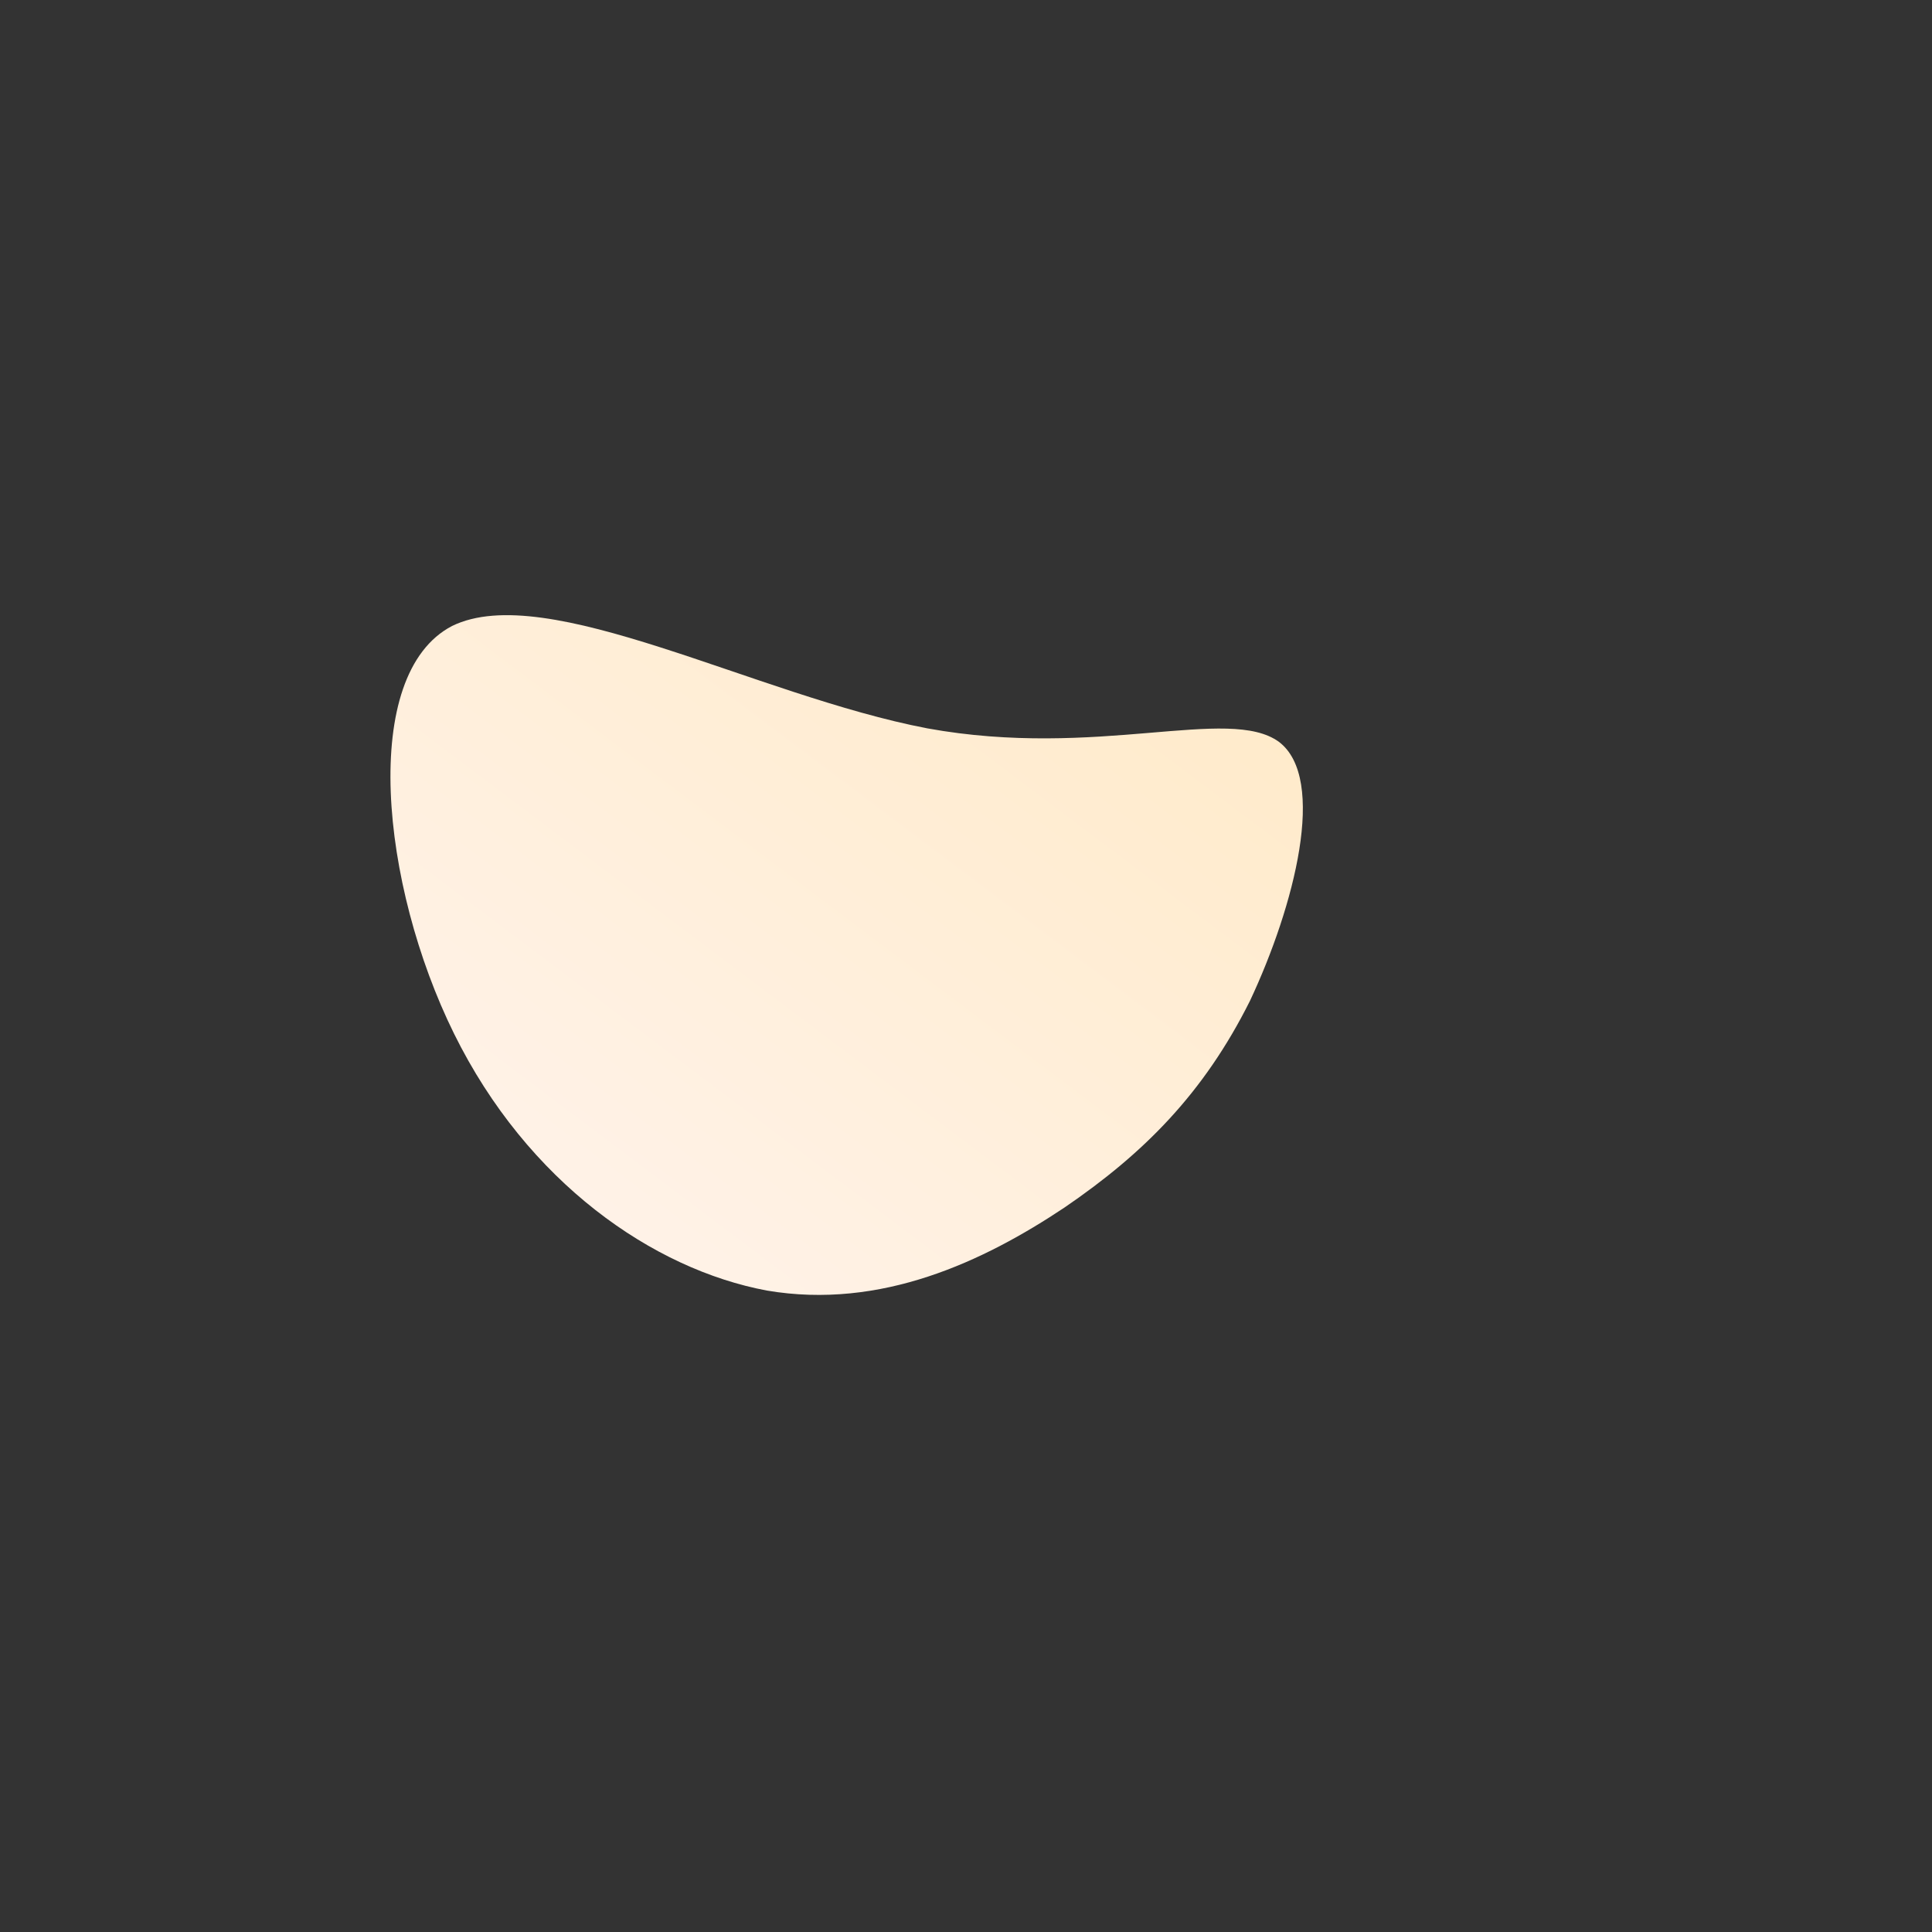 <!--?xml version="1.0" standalone="no"?-->
              <svg id="sw-js-blob-svg" viewBox="0 0 100 100" xmlns="http://www.w3.org/2000/svg" version="1.1">
                    <rect x="0" y="0" width="100" height="100" fill="#333333" stroke="none"/>
                    <defs> 
                        <linearGradient id="sw-gradient" x1="0" x2="1" y1="1" y2="0">
                            <stop id="stop1" stop-color="rgba(255, 244.19, 239.074, 1)" offset="0%"></stop>
                            <stop id="stop2" stop-color="rgba(255, 233.24, 197.324, 1)" offset="100%"></stop>
                        </linearGradient>
                    </defs>
                <path fill="url(#sw-gradient)" d="M16.2,-11.6C18.7,-9.7,17,-3.1,14.7,1.8C12.3,6.6,9.2,9.7,5.1,12.5C0.9,15.3,-4.4,17.8,-10.3,16.8C-16.2,15.7,-22.7,11.2,-26.5,3.5C-30.3,-4.2,-31.4,-15.1,-26.6,-17.6C-21.7,-20,-10.9,-14,-2,-12.3C6.8,-10.7,13.6,-13.5,16.2,-11.6Z" width="100%" height="100%" transform="translate(50 50)" stroke-width="0" style="transition: 0.3s;" stroke="url(#sw-gradient)"></path>
              </svg>